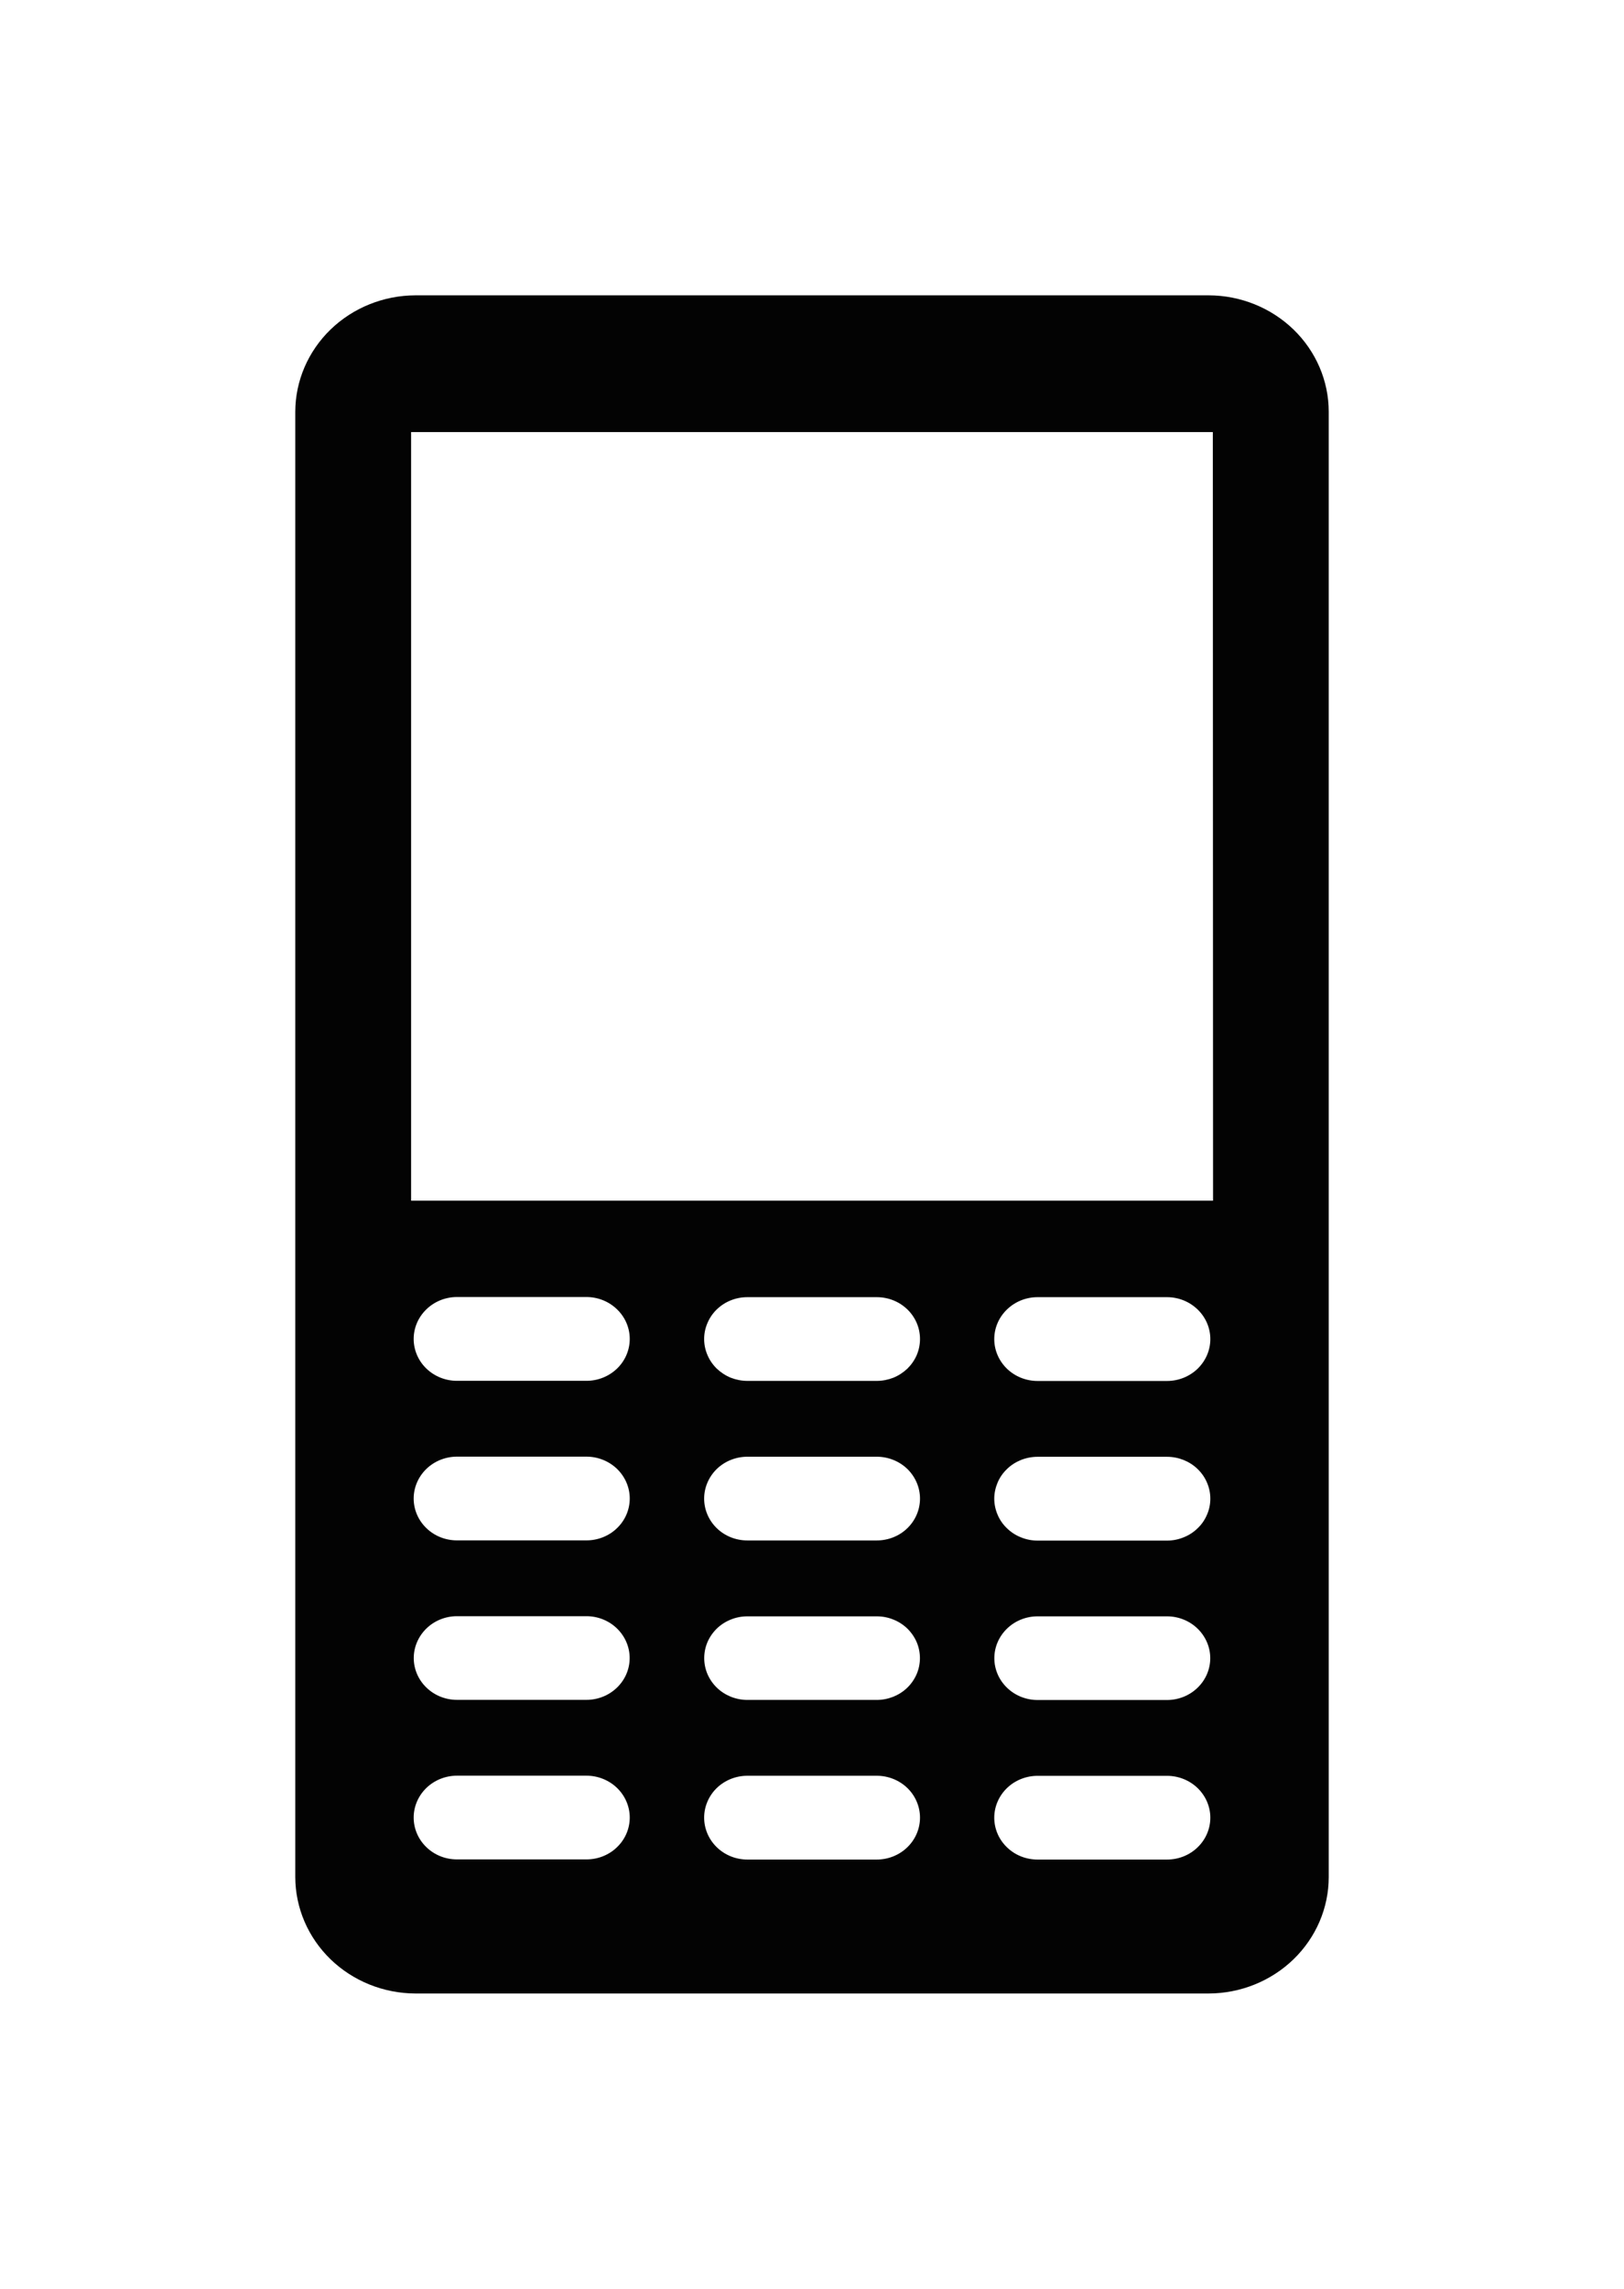 <svg width="22" height="31" viewBox="0 0 22 31" fill="none" xmlns="http://www.w3.org/2000/svg">
<g filter="url(#filter0_d)">
<path d="M16.374 0H5.628C5.197 0.001 4.783 0.168 4.478 0.463C4.173 0.759 4.001 1.159 4 1.577V21.423C4.001 21.841 4.173 22.241 4.478 22.537C4.783 22.832 5.197 22.999 5.628 23H16.374C16.805 22.999 17.218 22.832 17.523 22.537C17.828 22.241 18 21.841 18 21.423V1.577C18 1.159 17.828 0.759 17.523 0.463C17.218 0.168 16.805 0.001 16.374 0ZM7.945 21.184H6.19C6.035 21.184 5.886 21.125 5.776 21.018C5.666 20.912 5.604 20.768 5.604 20.617C5.604 20.467 5.666 20.323 5.776 20.216C5.886 20.11 6.035 20.05 6.19 20.05H7.945C8.1 20.05 8.249 20.11 8.359 20.216C8.469 20.323 8.531 20.467 8.531 20.617C8.531 20.768 8.469 20.912 8.359 21.018C8.249 21.125 8.1 21.184 7.945 21.184ZM7.945 19.023H6.19C6.035 19.023 5.886 18.963 5.777 18.857C5.667 18.751 5.605 18.607 5.605 18.457C5.605 18.307 5.667 18.163 5.777 18.056C5.886 17.95 6.035 17.89 6.19 17.89H7.945C8.1 17.89 8.249 17.95 8.358 18.056C8.468 18.163 8.53 18.307 8.53 18.457C8.53 18.607 8.468 18.751 8.358 18.857C8.249 18.963 8.1 19.023 7.945 19.023ZM7.945 16.863H6.19C6.035 16.863 5.886 16.804 5.776 16.697C5.666 16.591 5.604 16.447 5.604 16.296C5.604 16.146 5.666 16.002 5.776 15.895C5.886 15.789 6.035 15.729 6.19 15.729H7.945C8.1 15.729 8.249 15.789 8.359 15.895C8.469 16.002 8.531 16.146 8.531 16.296C8.531 16.447 8.469 16.591 8.359 16.697C8.249 16.804 8.1 16.863 7.945 16.863ZM7.945 14.702H6.19C6.035 14.702 5.886 14.642 5.776 14.536C5.666 14.43 5.604 14.285 5.604 14.135C5.604 13.984 5.666 13.84 5.776 13.734C5.886 13.627 6.035 13.567 6.19 13.567H7.945C8.1 13.567 8.249 13.627 8.359 13.734C8.469 13.84 8.531 13.984 8.531 14.135C8.531 14.285 8.469 14.43 8.359 14.536C8.249 14.642 8.1 14.702 7.945 14.702ZM11.877 21.186H10.125C9.969 21.186 9.82 21.126 9.71 21.019C9.601 20.913 9.539 20.769 9.539 20.618C9.539 20.468 9.601 20.323 9.71 20.217C9.82 20.111 9.969 20.051 10.125 20.051H11.877C12.033 20.051 12.182 20.111 12.292 20.217C12.401 20.323 12.463 20.468 12.463 20.618C12.463 20.769 12.401 20.913 12.292 21.019C12.182 21.126 12.033 21.186 11.877 21.186ZM11.877 19.024H10.125C10.048 19.024 9.972 19.009 9.901 18.981C9.83 18.952 9.765 18.911 9.711 18.858C9.657 18.806 9.614 18.743 9.584 18.674C9.555 18.606 9.54 18.532 9.54 18.458C9.54 18.383 9.555 18.31 9.584 18.241C9.614 18.172 9.657 18.11 9.711 18.057C9.765 18.005 9.83 17.963 9.901 17.935C9.972 17.906 10.048 17.892 10.125 17.892H11.877C11.954 17.892 12.03 17.906 12.101 17.935C12.172 17.963 12.237 18.005 12.291 18.057C12.345 18.11 12.388 18.172 12.418 18.241C12.447 18.31 12.462 18.383 12.462 18.458C12.462 18.532 12.447 18.606 12.418 18.674C12.388 18.743 12.345 18.806 12.291 18.858C12.237 18.911 12.172 18.952 12.101 18.981C12.03 19.009 11.954 19.024 11.877 19.024ZM11.877 16.864H10.125C9.969 16.864 9.82 16.805 9.71 16.698C9.601 16.592 9.539 16.448 9.539 16.297C9.539 16.147 9.601 16.003 9.71 15.896C9.82 15.79 9.969 15.73 10.125 15.73H11.877C12.033 15.73 12.182 15.79 12.292 15.896C12.401 16.003 12.463 16.147 12.463 16.297C12.463 16.448 12.401 16.592 12.292 16.698C12.182 16.805 12.033 16.864 11.877 16.864ZM11.877 14.703H10.125C10.048 14.703 9.972 14.688 9.9 14.66C9.829 14.631 9.765 14.589 9.71 14.537C9.656 14.484 9.613 14.422 9.584 14.353C9.554 14.284 9.539 14.21 9.539 14.136C9.539 14.061 9.554 13.988 9.584 13.919C9.613 13.85 9.656 13.787 9.71 13.735C9.765 13.682 9.829 13.64 9.9 13.612C9.972 13.583 10.048 13.569 10.125 13.569H11.877C11.954 13.569 12.03 13.583 12.102 13.612C12.173 13.64 12.237 13.682 12.292 13.735C12.346 13.787 12.389 13.85 12.419 13.919C12.448 13.988 12.463 14.061 12.463 14.136C12.463 14.21 12.448 14.284 12.419 14.353C12.389 14.422 12.346 14.484 12.292 14.537C12.237 14.589 12.173 14.631 12.102 14.66C12.03 14.688 11.954 14.703 11.877 14.703ZM15.81 21.186H14.055C13.9 21.186 13.751 21.127 13.641 21.02C13.531 20.914 13.469 20.77 13.469 20.619C13.469 20.469 13.531 20.325 13.641 20.218C13.751 20.112 13.9 20.052 14.055 20.052H15.81C15.965 20.052 16.114 20.112 16.224 20.218C16.334 20.325 16.396 20.469 16.396 20.619C16.396 20.77 16.334 20.914 16.224 21.02C16.114 21.127 15.965 21.186 15.81 21.186ZM15.81 19.025H14.055C13.9 19.025 13.751 18.965 13.642 18.859C13.532 18.753 13.47 18.609 13.47 18.459C13.47 18.308 13.532 18.165 13.642 18.058C13.751 17.952 13.9 17.892 14.055 17.892H15.81C15.965 17.892 16.114 17.952 16.223 18.058C16.333 18.165 16.395 18.308 16.395 18.459C16.395 18.609 16.333 18.753 16.223 18.859C16.114 18.965 15.965 19.025 15.81 19.025ZM15.81 16.866H14.055C13.978 16.866 13.902 16.851 13.831 16.822C13.76 16.794 13.695 16.752 13.641 16.699C13.586 16.647 13.543 16.584 13.514 16.515C13.485 16.447 13.469 16.373 13.469 16.298C13.469 16.224 13.485 16.15 13.514 16.081C13.543 16.012 13.586 15.95 13.641 15.897C13.695 15.844 13.76 15.803 13.831 15.774C13.902 15.746 13.978 15.731 14.055 15.731H15.81C15.887 15.731 15.963 15.746 16.034 15.774C16.105 15.803 16.17 15.844 16.224 15.897C16.279 15.95 16.322 16.012 16.351 16.081C16.381 16.15 16.396 16.224 16.396 16.298C16.396 16.373 16.381 16.447 16.351 16.515C16.322 16.584 16.279 16.647 16.224 16.699C16.17 16.752 16.105 16.794 16.034 16.822C15.963 16.851 15.887 16.866 15.81 16.866ZM15.81 14.704H14.055C13.9 14.704 13.751 14.644 13.641 14.538C13.531 14.431 13.469 14.287 13.469 14.137C13.469 13.986 13.531 13.842 13.641 13.736C13.751 13.629 13.9 13.569 14.055 13.569H15.81C15.965 13.569 16.114 13.629 16.224 13.736C16.334 13.842 16.396 13.986 16.396 14.137C16.396 14.287 16.334 14.431 16.224 14.538C16.114 14.644 15.965 14.704 15.81 14.704ZM16.433 12.262H5.569V1.852H16.43L16.433 12.262Z" fill="#030303"/>
</g>
<defs>
<filter id="filter0_d" x="0" y="0" width="22" height="31" filterUnits="userSpaceOnUse" color-interpolation-filters="sRGB">
<feFlood flood-opacity="0" result="BackgroundImageFix"/>
<feColorMatrix in="SourceAlpha" type="matrix" values="0 0 0 0 0 0 0 0 0 0 0 0 0 0 0 0 0 0 127 0" result="hardAlpha"/>
<feOffset dy="4"/>
<feGaussianBlur stdDeviation="2"/>
<feComposite in2="hardAlpha" operator="out"/>
<feColorMatrix type="matrix" values="0 0 0 0 0 0 0 0 0 0 0 0 0 0 0 0 0 0 0.25 0"/>
<feBlend mode="normal" in2="BackgroundImageFix" result="effect1_dropShadow"/>
<feBlend mode="normal" in="SourceGraphic" in2="effect1_dropShadow" result="shape"/>
</filter>
</defs>
</svg>
